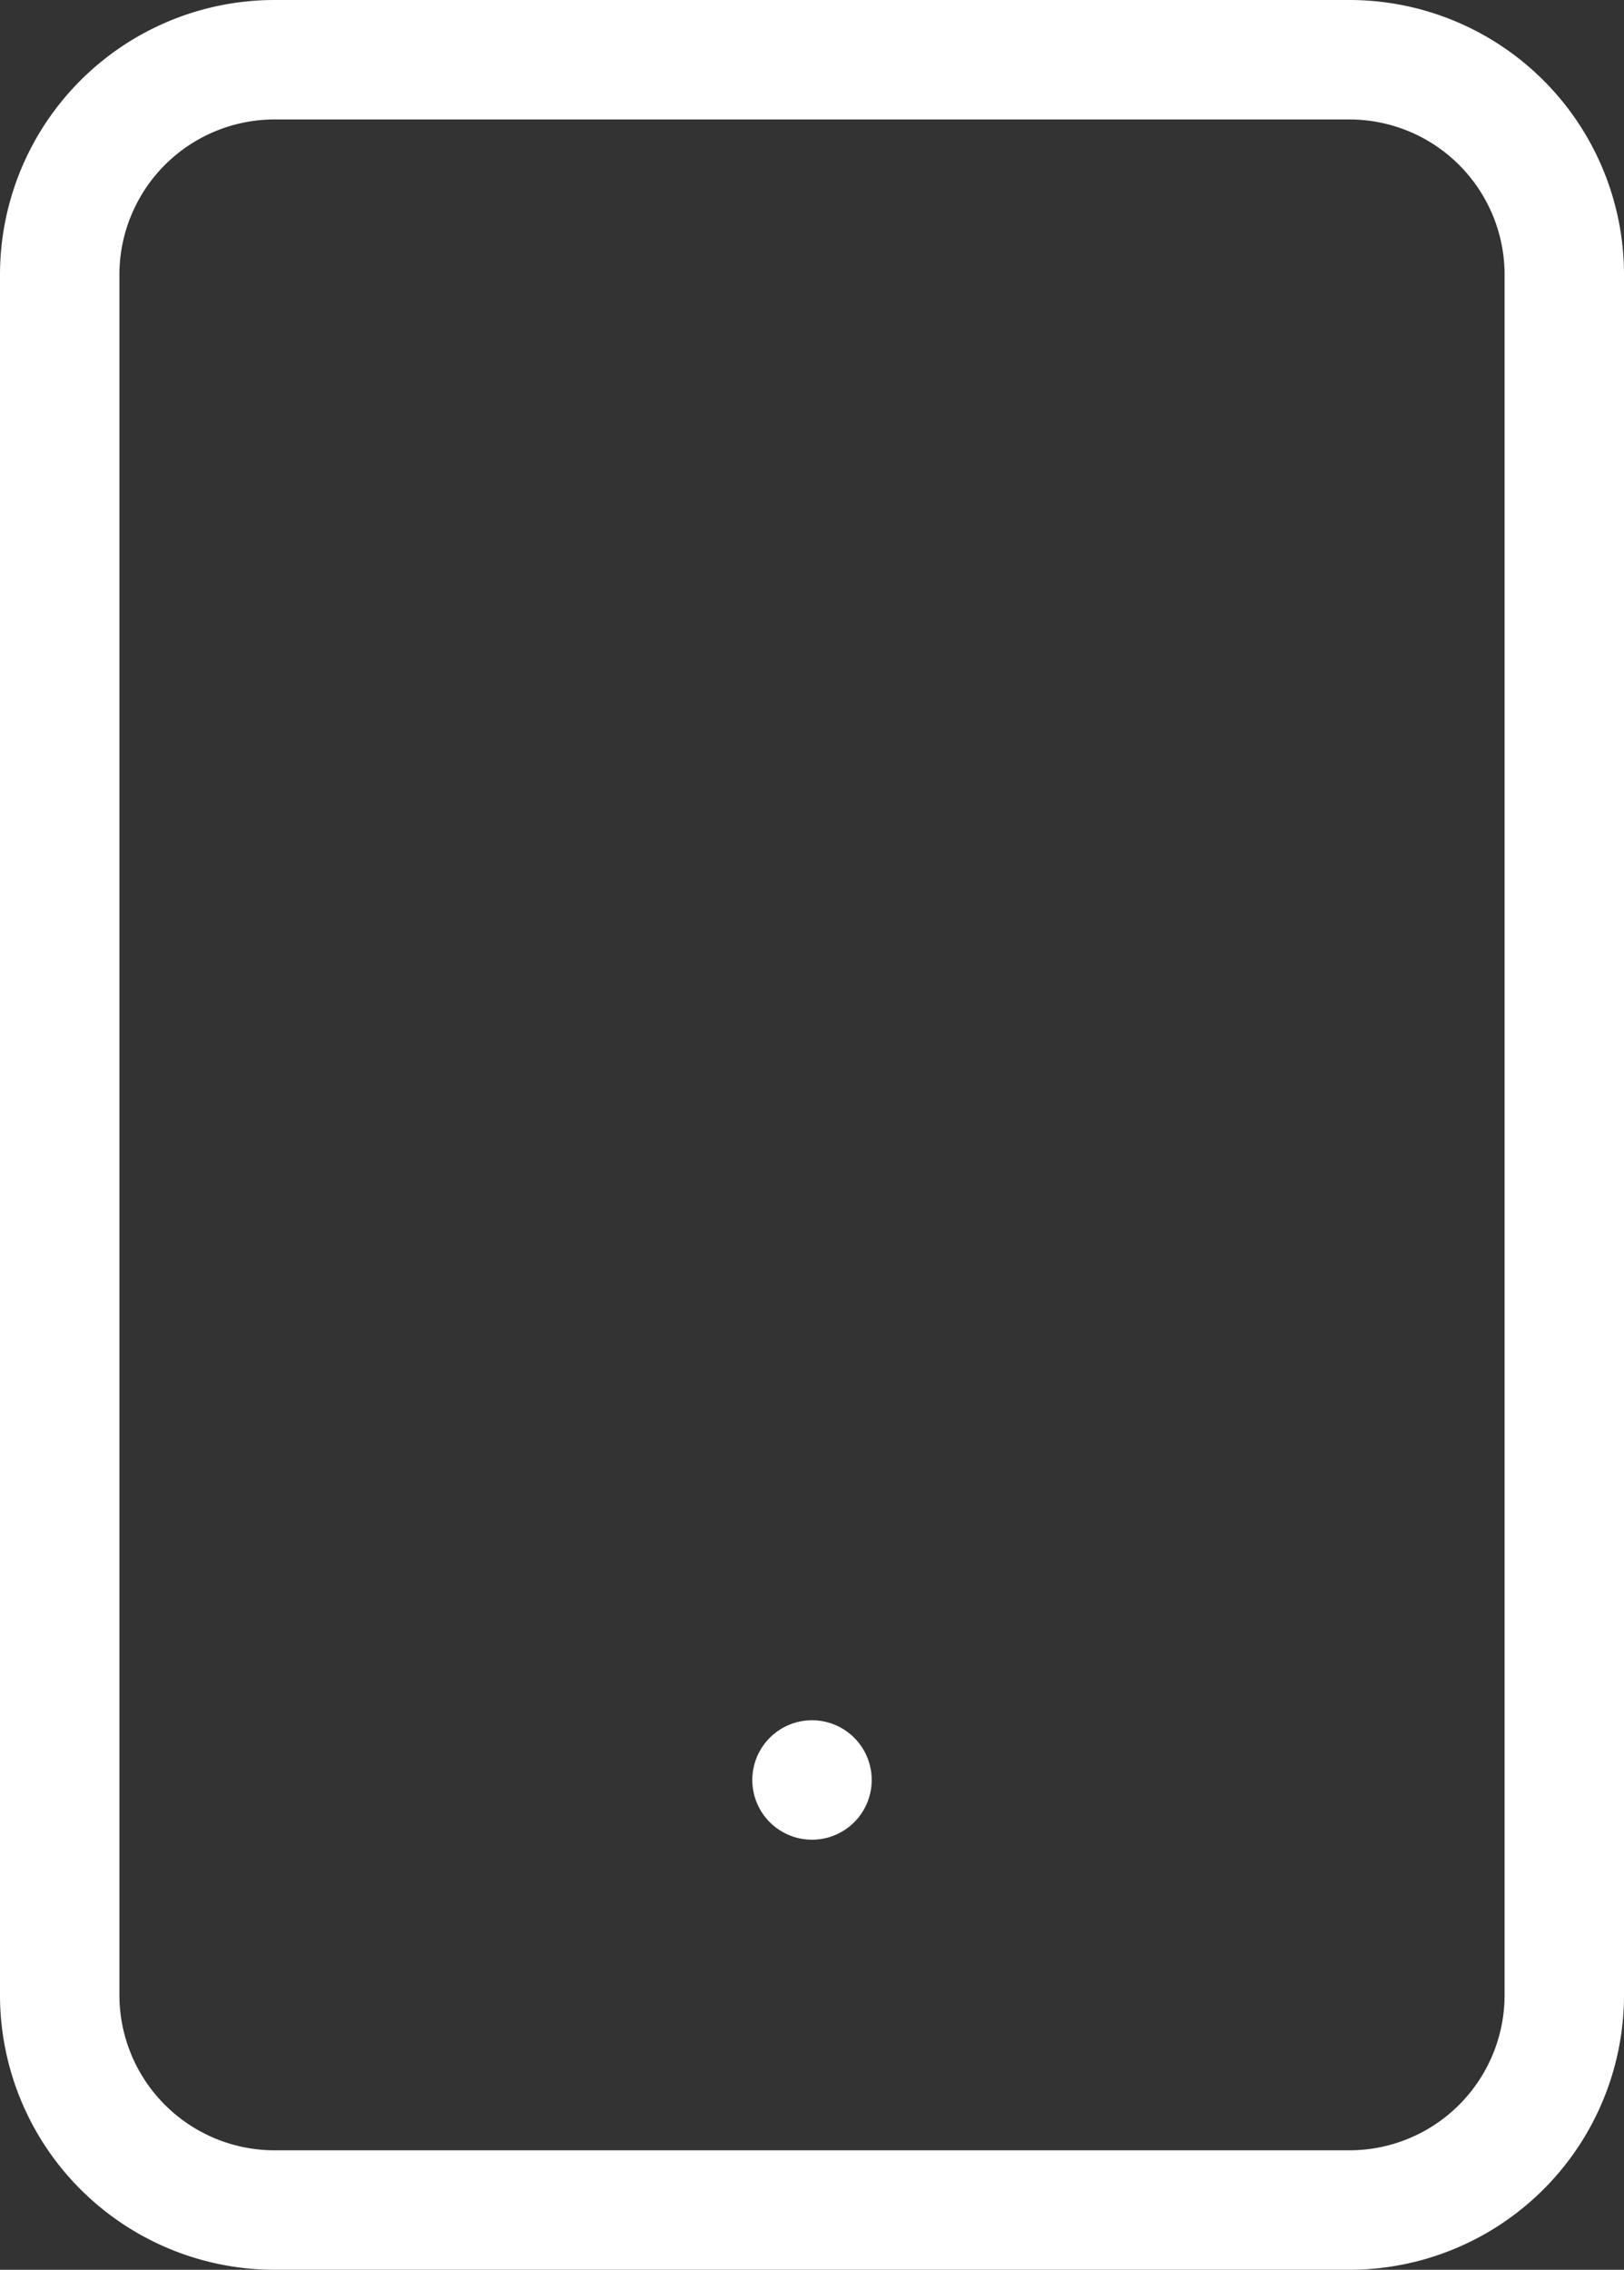 <svg xmlns="http://www.w3.org/2000/svg" width="13.6" height="19" viewBox="0 0 13.6 19"><rect x="0" y="0" width="13.6" height="19" fill="#333333" stroke="none"/><g transform="translate(0.5 0.5)"><path d="M9.3,3h9a1.8,1.8,0,0,1,1.8,1.8V19.2A1.8,1.8,0,0,1,18.3,21h-9a1.8,1.8,0,0,1-1.8-1.8V4.8A1.8,1.8,0,0,1,9.3,3Z" transform="translate(-7.5 -3)" fill="none" stroke="#fff" stroke-linecap="round" stroke-linejoin="round" stroke-width="1"/><path d="M18,27h0" transform="translate(-11.7 -12.6)" fill="none" stroke="#fff" stroke-linecap="round" stroke-linejoin="round" stroke-width="1"/></g></svg>